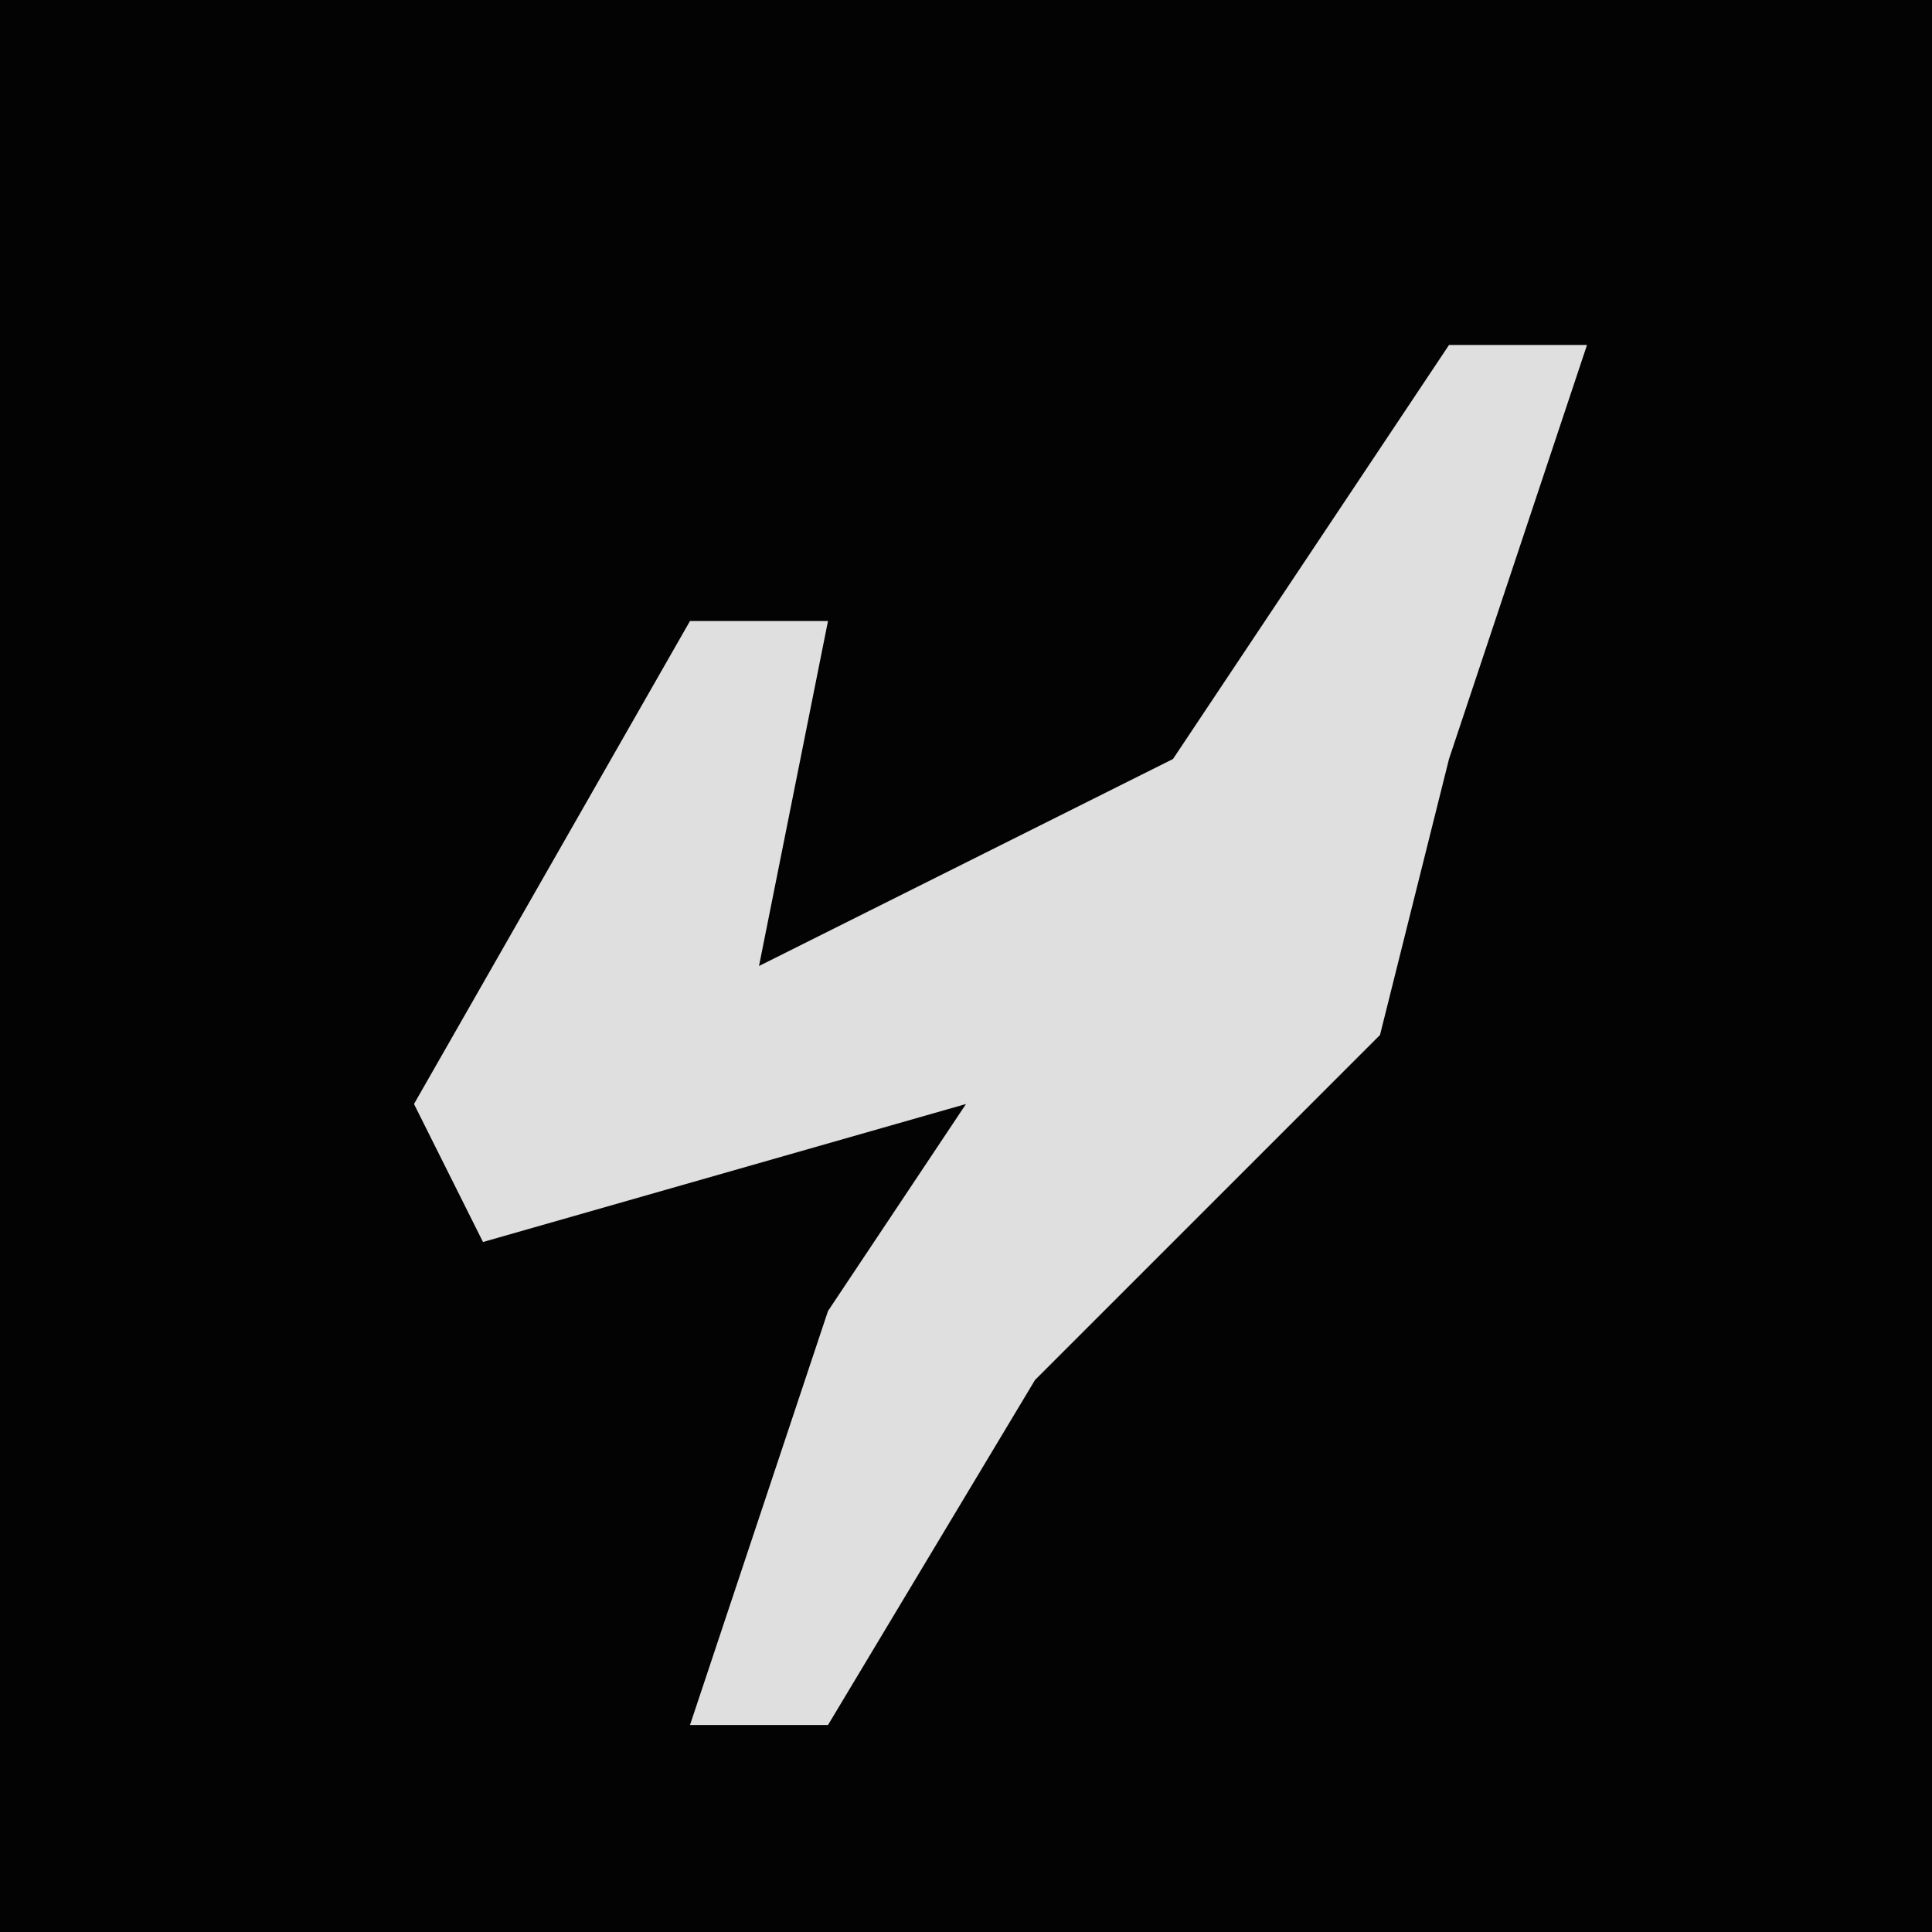 <?xml version="1.0" encoding="UTF-8"?>
<svg version="1.1" xmlns="http://www.w3.org/2000/svg" width="28" height="28">
<path d="M0,0 L28,0 L28,28 L0,28 Z " fill="#030303" transform="translate(0,0)"/>
<path d="M0,0 L2,0 L0,6 L-1,10 L-6,15 L-9,20 L-11,20 L-9,14 L-7,11 L-14,13 L-15,11 L-11,4 L-9,4 L-10,9 L-4,6 Z " fill="#DFDFDF" transform="translate(21,5)"/>
</svg>
